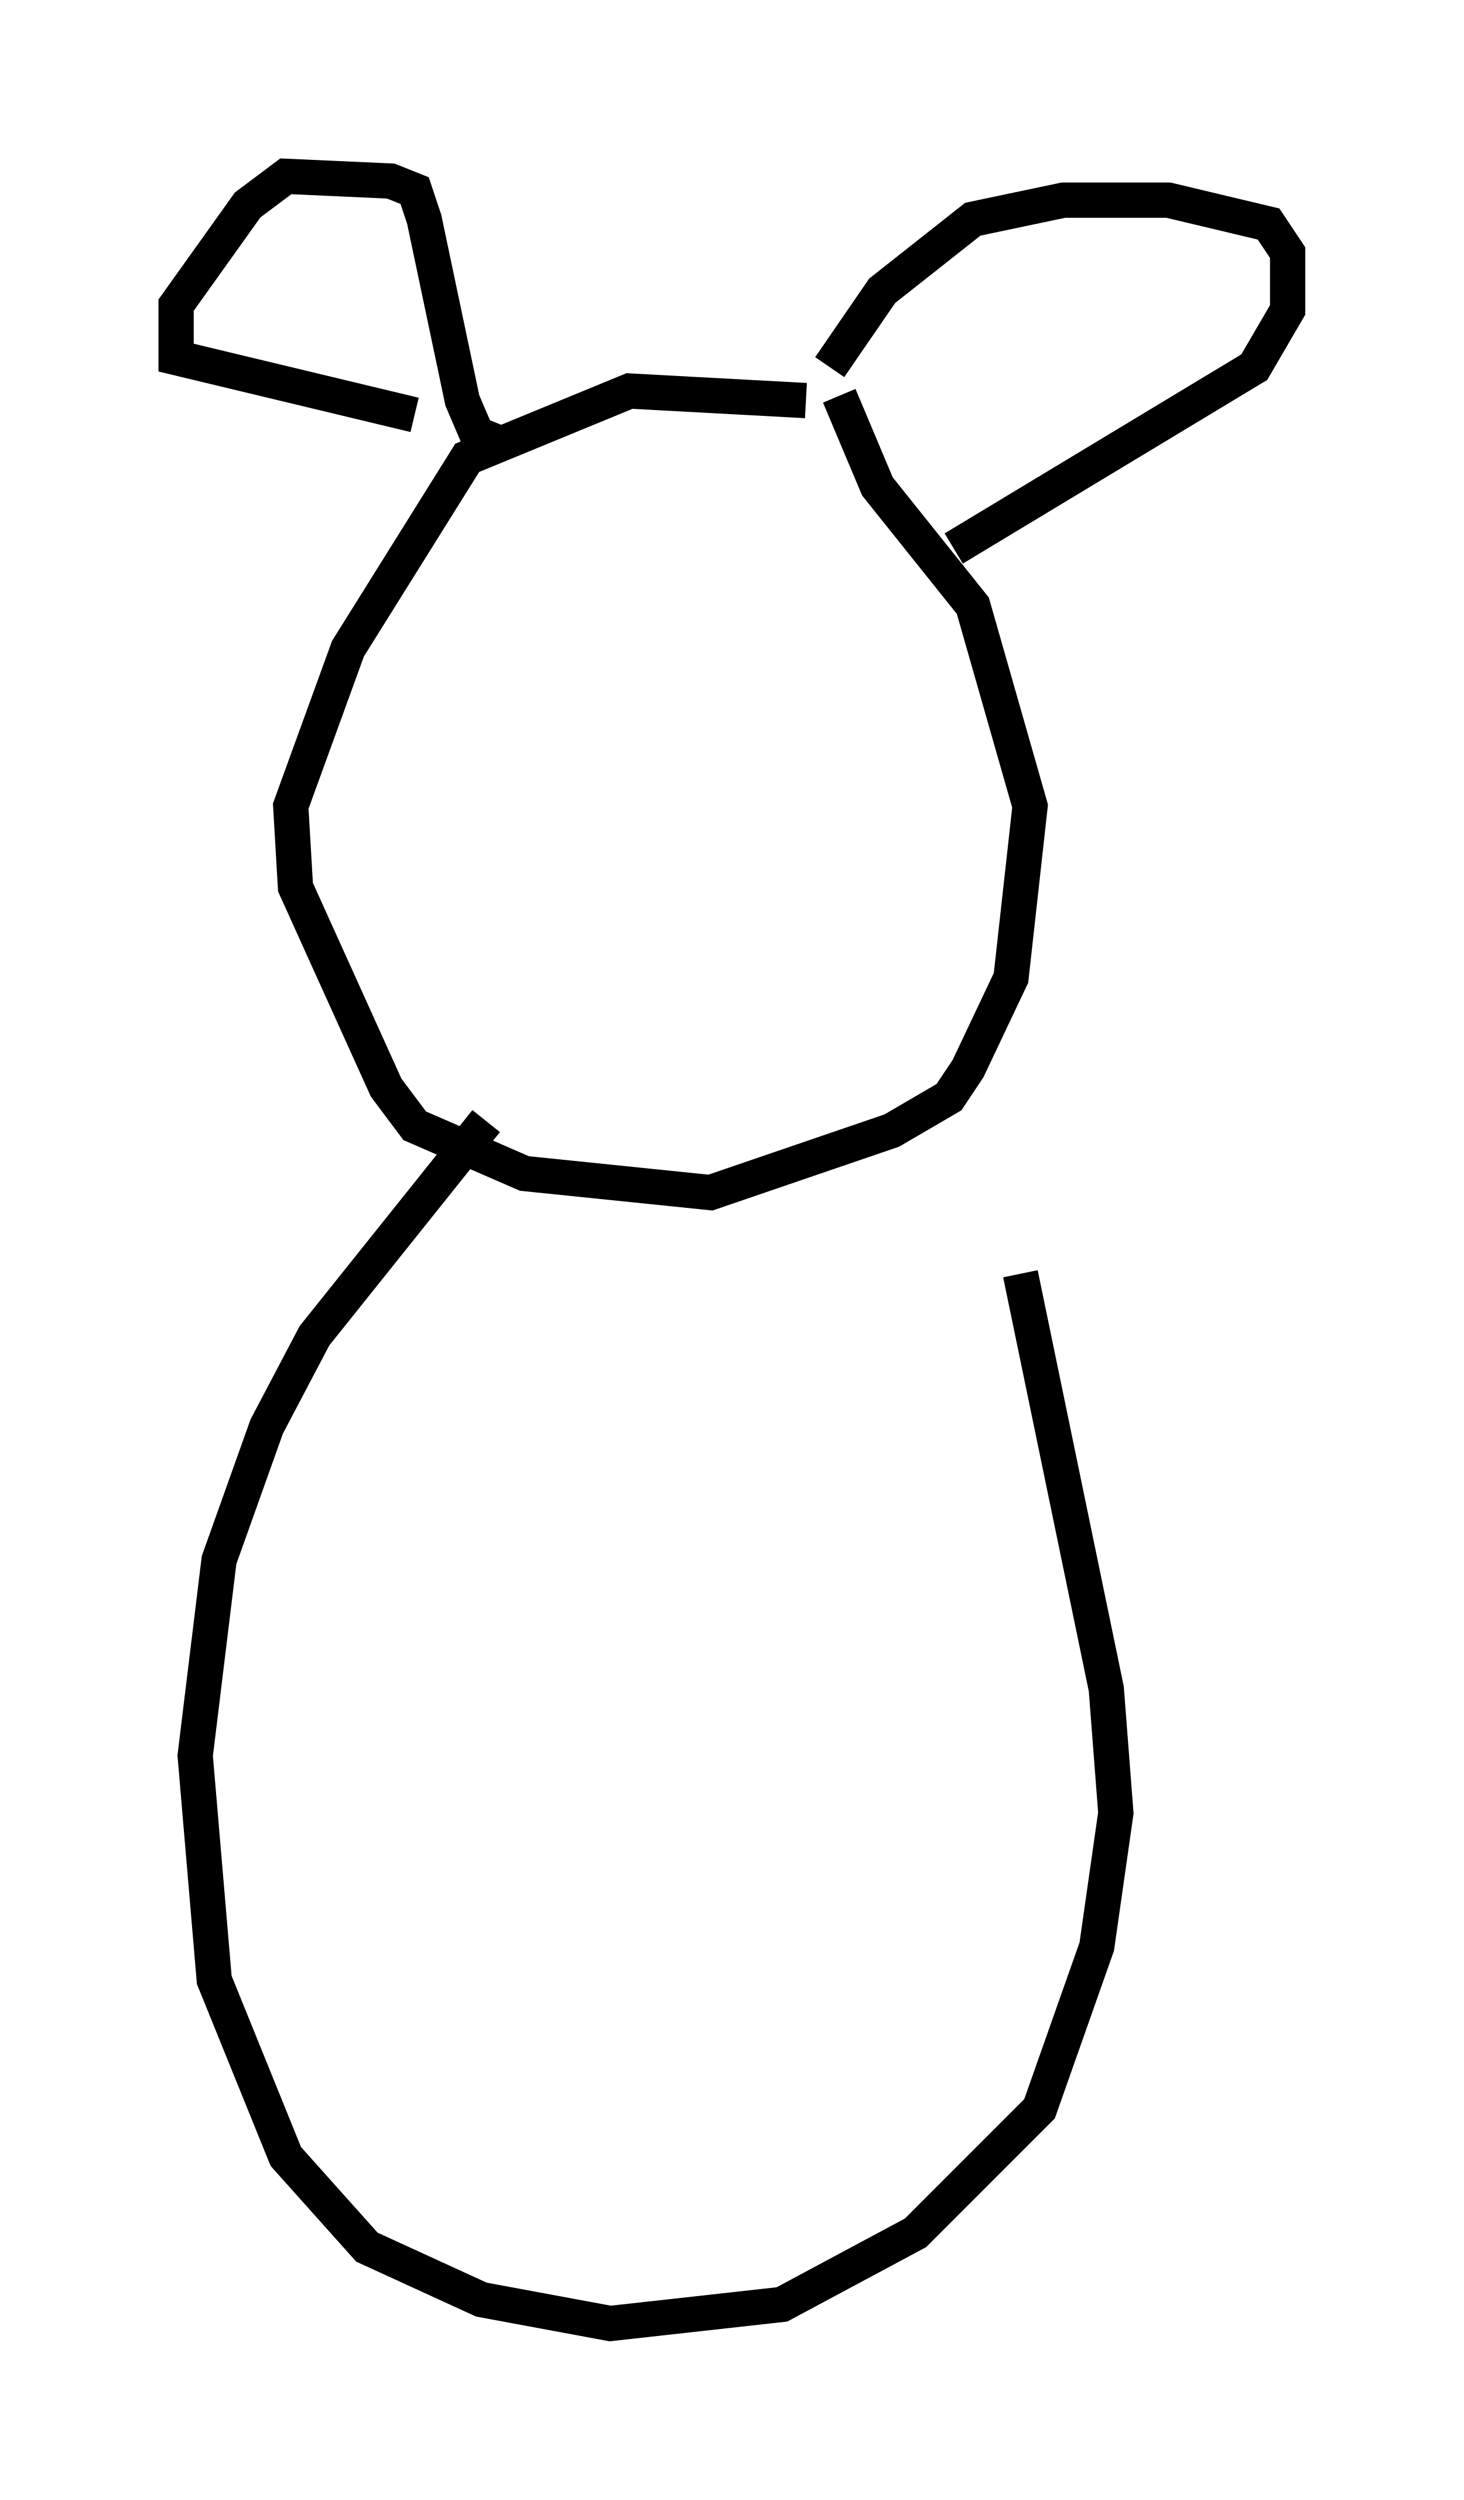 <?xml version="1.0" encoding="utf-8" ?>
<svg baseProfile="full" height="70.892" version="1.1" width="41.529" xmlns="http://www.w3.org/2000/svg" xmlns:ev="http://www.w3.org/2001/xml-events" xmlns:xlink="http://www.w3.org/1999/xlink"><defs /><rect fill="white" height="70.892" width="41.529" x="0" y="0" /><path d="M24.892, 12.848 m-2.03, -1.488 l-5.007, -0.271 -4.601, 1.894 l-3.383, 5.413 -1.624, 4.465 l0.135, 2.3 2.571, 5.683 l0.812, 1.083 3.112, 1.353 l5.277, 0.541 5.142, -1.759 l1.624, -0.947 0.541, -0.812 l1.218, -2.571 0.541, -4.871 l-1.624, -5.683 -2.706, -3.383 l-1.083, -2.571 m-0.271, -0.812 l1.488, -2.165 2.571, -2.03 l2.571, -0.541 2.977, 0.0 l2.842, 0.677 0.541, 0.812 l0.0, 1.624 -0.947, 1.624 l-8.525, 5.142 m-12.855, -2.977 l-0.677, -0.271 -0.406, -0.947 l-1.083, -5.142 -0.271, -0.812 l-0.677, -0.271 -2.977, -0.135 l-1.083, 0.812 -2.03, 2.842 l0.0, 1.488 6.766, 1.624 m2.03, 20.027 l-4.871, 6.089 -1.353, 2.571 l-1.353, 3.789 -0.677, 5.548 l0.541, 6.36 2.03, 5.007 l2.3, 2.571 3.248, 1.488 l3.654, 0.677 4.871, -0.541 l3.789, -2.03 3.518, -3.518 l1.624, -4.601 0.541, -3.789 l-0.271, -3.518 -2.436, -11.773 " fill="none" stroke="black" stroke-width="1" /></svg>